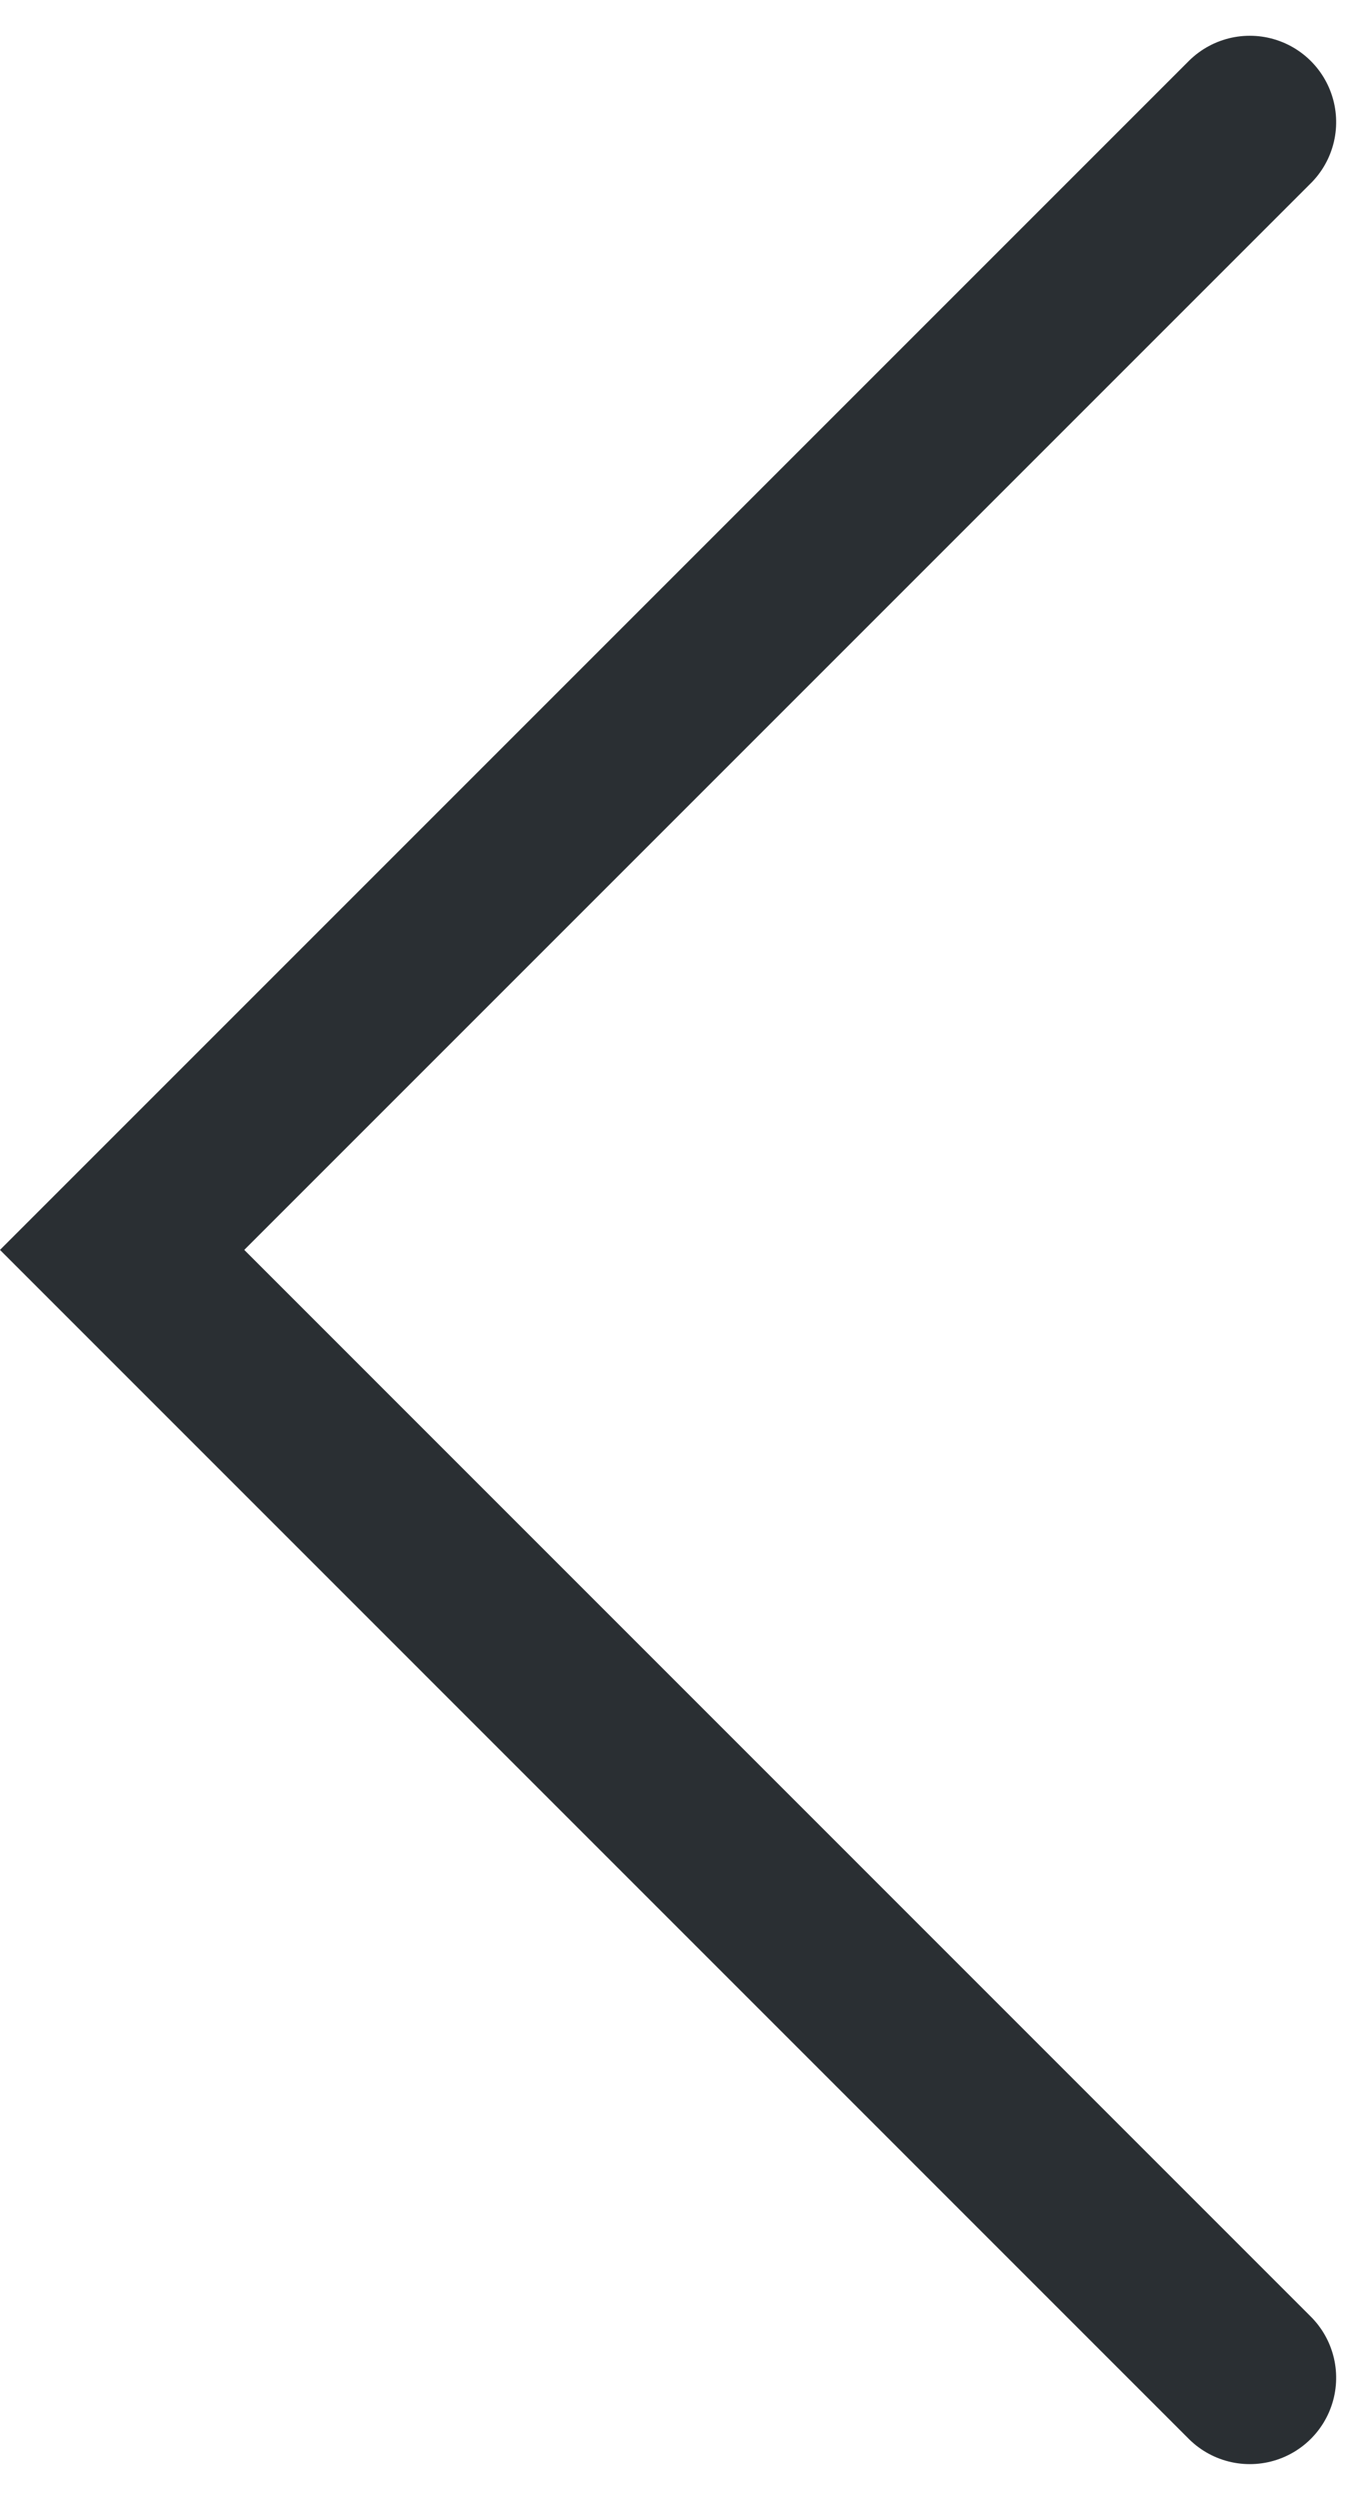 <svg xmlns="http://www.w3.org/2000/svg" width="15.886" height="28.943" viewBox="0 0 15.886 28.943">
  <path id="Prev" d="M1712,56l13.057,13.057L1738.115,56" transform="translate(70.471 -1710.586) rotate(90)" fill="none" stroke="#2a2f33" stroke-linecap="round" stroke-width="2"/>
</svg>
